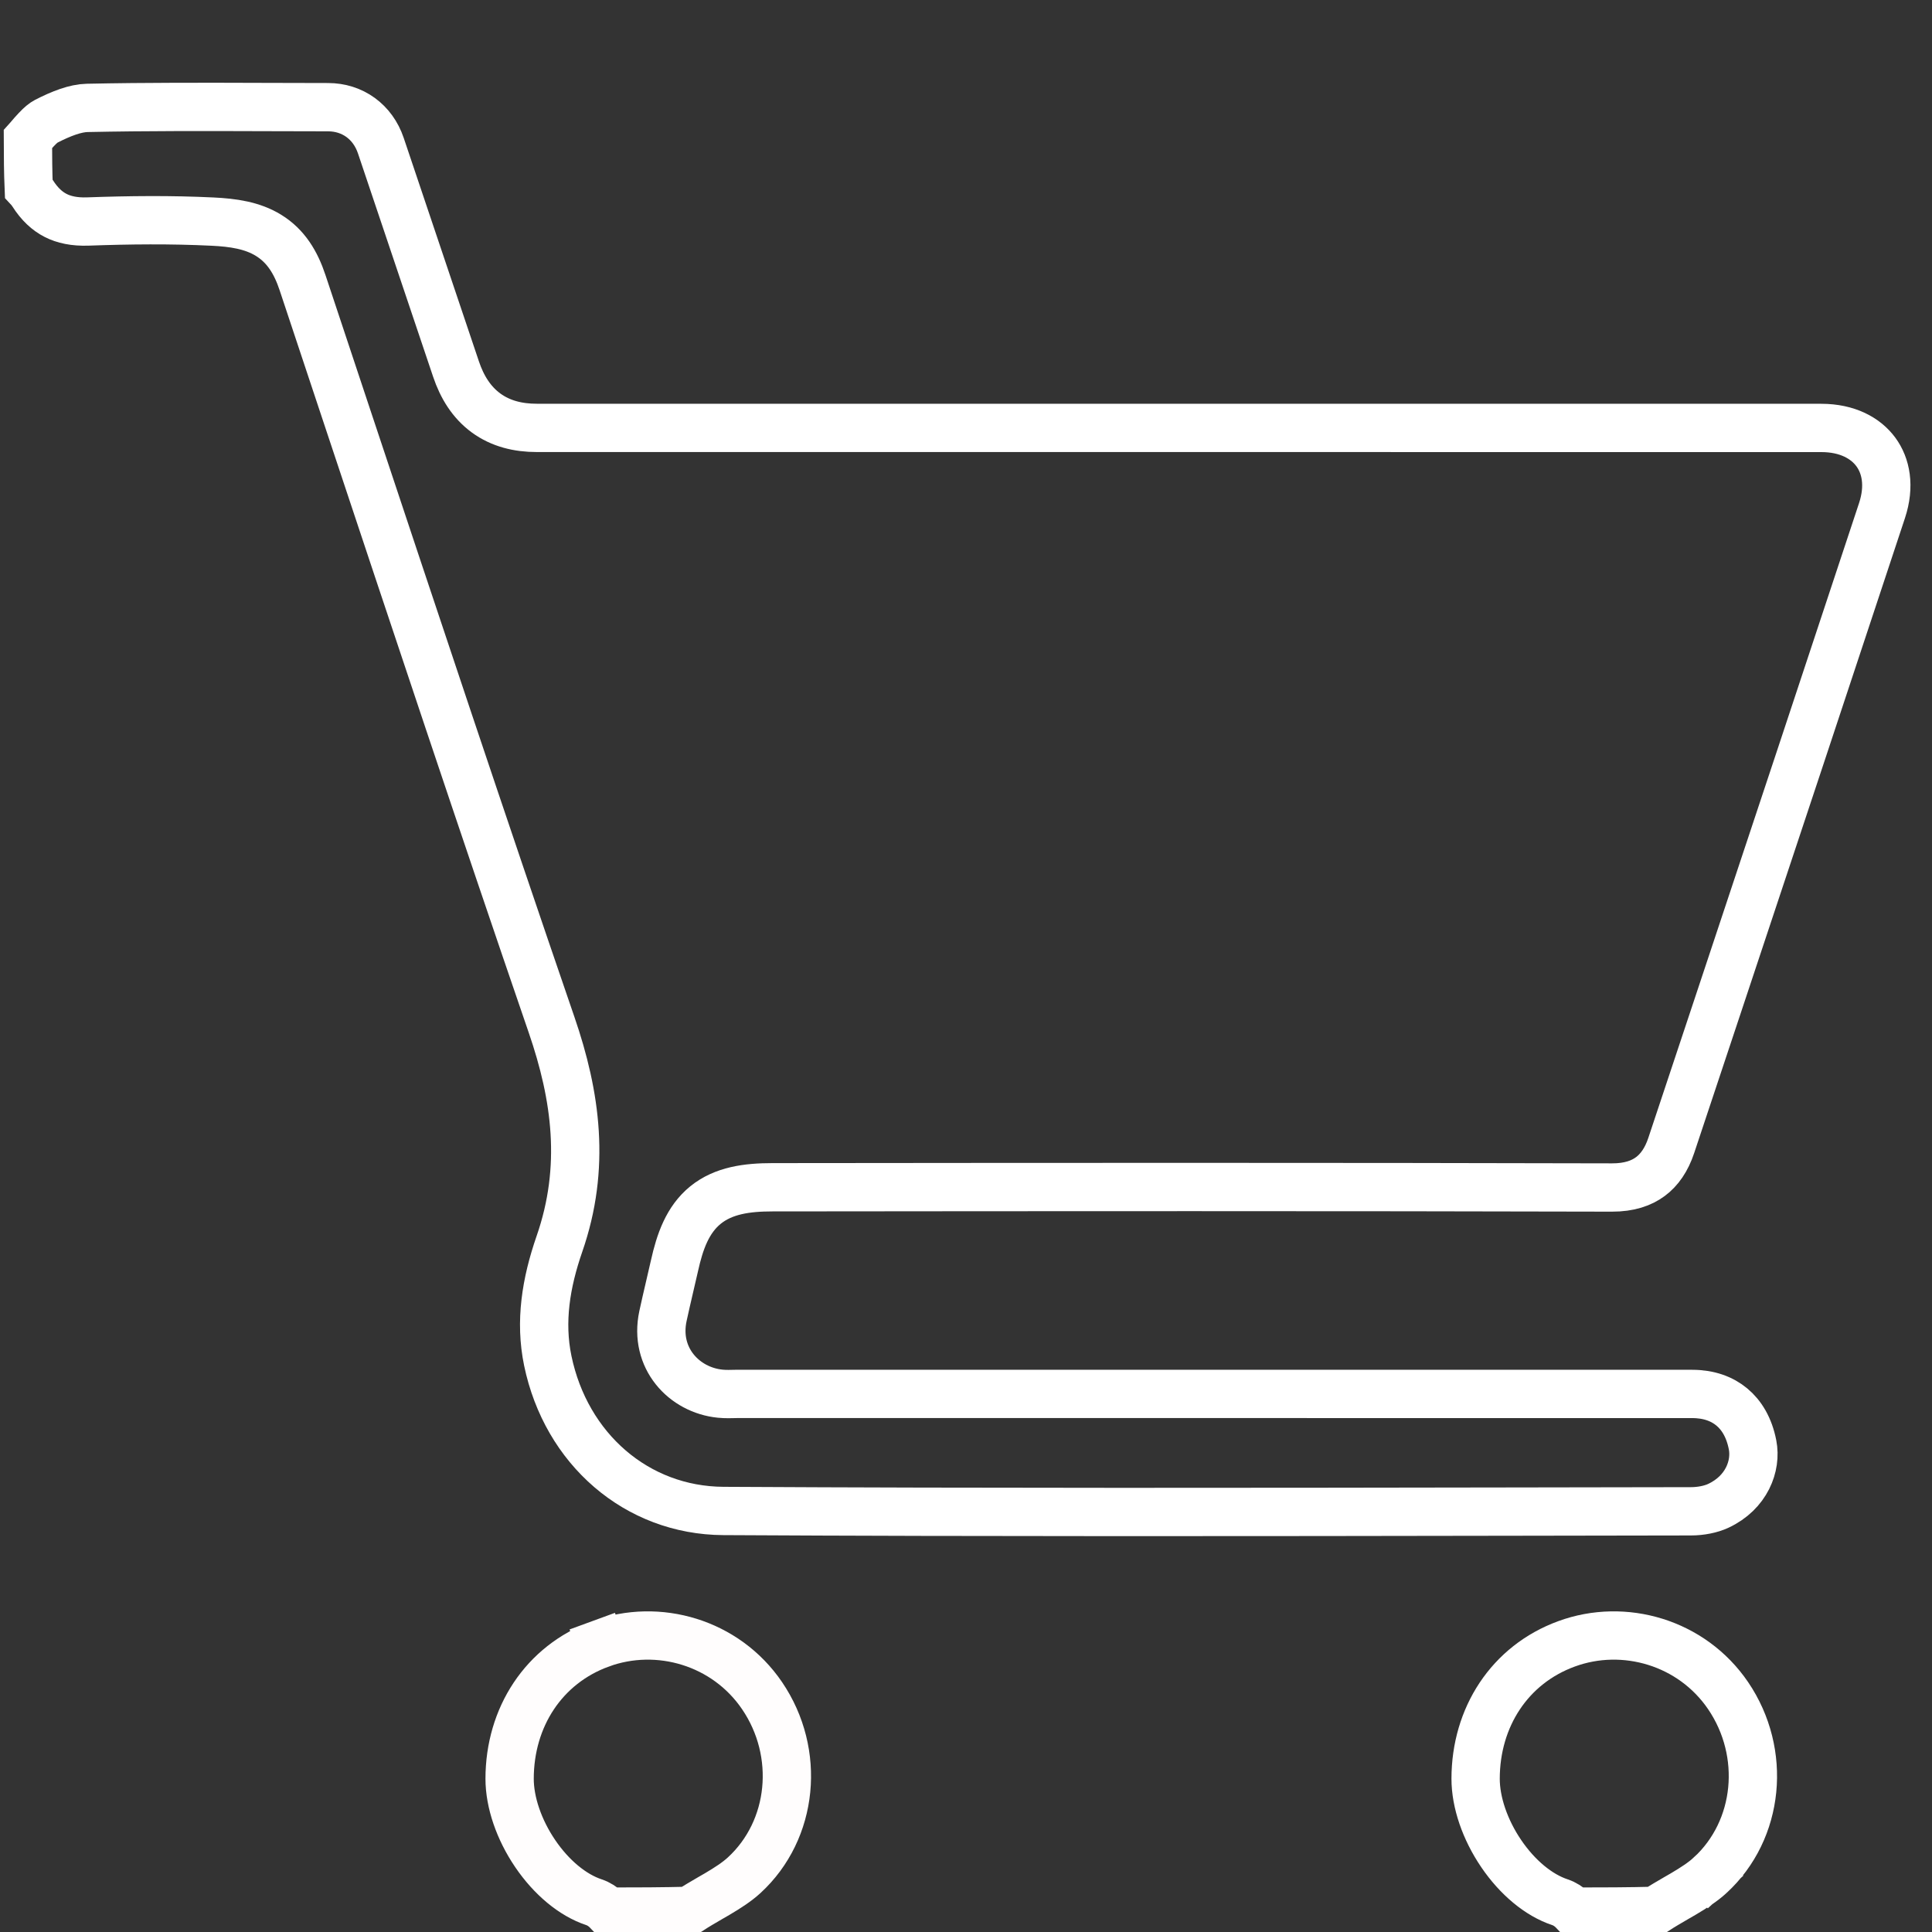 <svg width="40" height="40" viewBox="0 0 40 40" fill="none" xmlns="http://www.w3.org/2000/svg">
<rect x="0" y="0" width="40" height="40" fill="#333333" stroke="none"/>
<g clip-path="url(#clip0_30_225)">
<path d="M0.595 3.897C0.581 3.57 0.579 3.237 0.578 2.88C0.587 2.87 0.595 2.861 0.603 2.851C0.651 2.794 0.693 2.745 0.752 2.683C0.84 2.589 0.903 2.539 0.955 2.512C1.271 2.349 1.564 2.239 1.804 2.234C3.038 2.208 4.271 2.212 5.511 2.216C5.937 2.217 6.364 2.219 6.792 2.219C7.297 2.219 7.718 2.52 7.885 3.016C8.198 3.944 8.51 4.872 8.822 5.801C9.029 6.415 9.235 7.029 9.442 7.643C9.565 8.009 9.76 8.328 10.063 8.55C10.368 8.773 10.729 8.859 11.113 8.859C14.409 8.859 17.706 8.859 21.002 8.859C26.571 8.859 32.14 8.859 37.708 8.86C38.249 8.86 38.628 9.072 38.838 9.358C39.047 9.642 39.133 10.061 38.965 10.571C37.838 13.983 36.704 17.394 35.57 20.805C35.247 21.774 34.925 22.744 34.602 23.714C34.503 24.013 34.353 24.224 34.169 24.36C33.986 24.496 33.732 24.587 33.375 24.586C27.581 24.571 21.787 24.575 15.995 24.581C15.464 24.581 14.98 24.647 14.607 24.949C14.235 25.251 14.075 25.707 13.965 26.203C13.934 26.34 13.899 26.491 13.863 26.644C13.816 26.847 13.767 27.055 13.726 27.247C13.539 28.118 14.165 28.782 14.913 28.855C15.018 28.866 15.15 28.862 15.226 28.86C15.247 28.86 15.263 28.859 15.274 28.859C16.874 28.859 18.475 28.859 20.075 28.859C25.062 28.859 30.048 28.859 35.035 28.86C35.379 28.86 35.653 28.962 35.854 29.129C36.056 29.296 36.215 29.553 36.285 29.915C36.369 30.347 36.162 30.903 35.575 31.177C35.42 31.249 35.212 31.29 35.009 31.29C33.794 31.292 32.578 31.294 31.363 31.296C25.9 31.305 20.439 31.313 14.978 31.283C13.181 31.273 11.72 29.998 11.341 28.172C11.173 27.361 11.303 26.561 11.582 25.755C12.133 24.169 11.927 22.693 11.42 21.218C9.981 17.029 8.584 12.827 7.185 8.622C6.878 7.698 6.571 6.774 6.263 5.849C6.125 5.435 5.92 5.094 5.561 4.873C5.225 4.665 4.822 4.608 4.4 4.588C3.537 4.546 2.674 4.555 1.821 4.586C1.539 4.596 1.323 4.548 1.151 4.46C0.979 4.372 0.82 4.229 0.675 4.001C0.65 3.962 0.623 3.927 0.595 3.897Z" stroke="white"/>
<path d="M12.434 34.034L12.262 33.564L12.434 34.034C13.625 33.597 15.027 34.002 15.778 35.107C16.583 36.291 16.429 37.886 15.407 38.825C15.256 38.963 15.071 39.083 14.848 39.215C14.803 39.241 14.755 39.269 14.706 39.297C14.567 39.378 14.414 39.466 14.268 39.562C13.732 39.576 13.176 39.578 12.589 39.578C12.571 39.559 12.549 39.537 12.525 39.516C12.477 39.475 12.401 39.418 12.296 39.383C11.858 39.238 11.417 38.872 11.081 38.377C10.745 37.883 10.551 37.316 10.551 36.827C10.552 35.553 11.257 34.464 12.434 34.034Z" stroke="#FFFDFD"/>
<path d="M32.296 39.383L32.296 39.383C31.858 39.238 31.417 38.872 31.081 38.377C30.745 37.883 30.551 37.316 30.551 36.827C30.552 35.553 31.257 34.464 32.434 34.034C33.625 33.597 35.027 34.002 35.779 35.107C36.583 36.291 36.429 37.886 35.407 38.825L35.726 39.172L35.407 38.825C35.256 38.963 35.071 39.083 34.848 39.215C34.803 39.241 34.755 39.269 34.706 39.297C34.567 39.378 34.414 39.466 34.267 39.562C33.731 39.576 33.176 39.578 32.589 39.578C32.571 39.559 32.549 39.537 32.525 39.516C32.477 39.475 32.401 39.418 32.296 39.383Z" stroke="white"/>
</g>
<defs>
<clipPath id="clip0_30_225">
<rect width="40" height="40" fill="white"/>
</clipPath>
</defs>
</svg>
